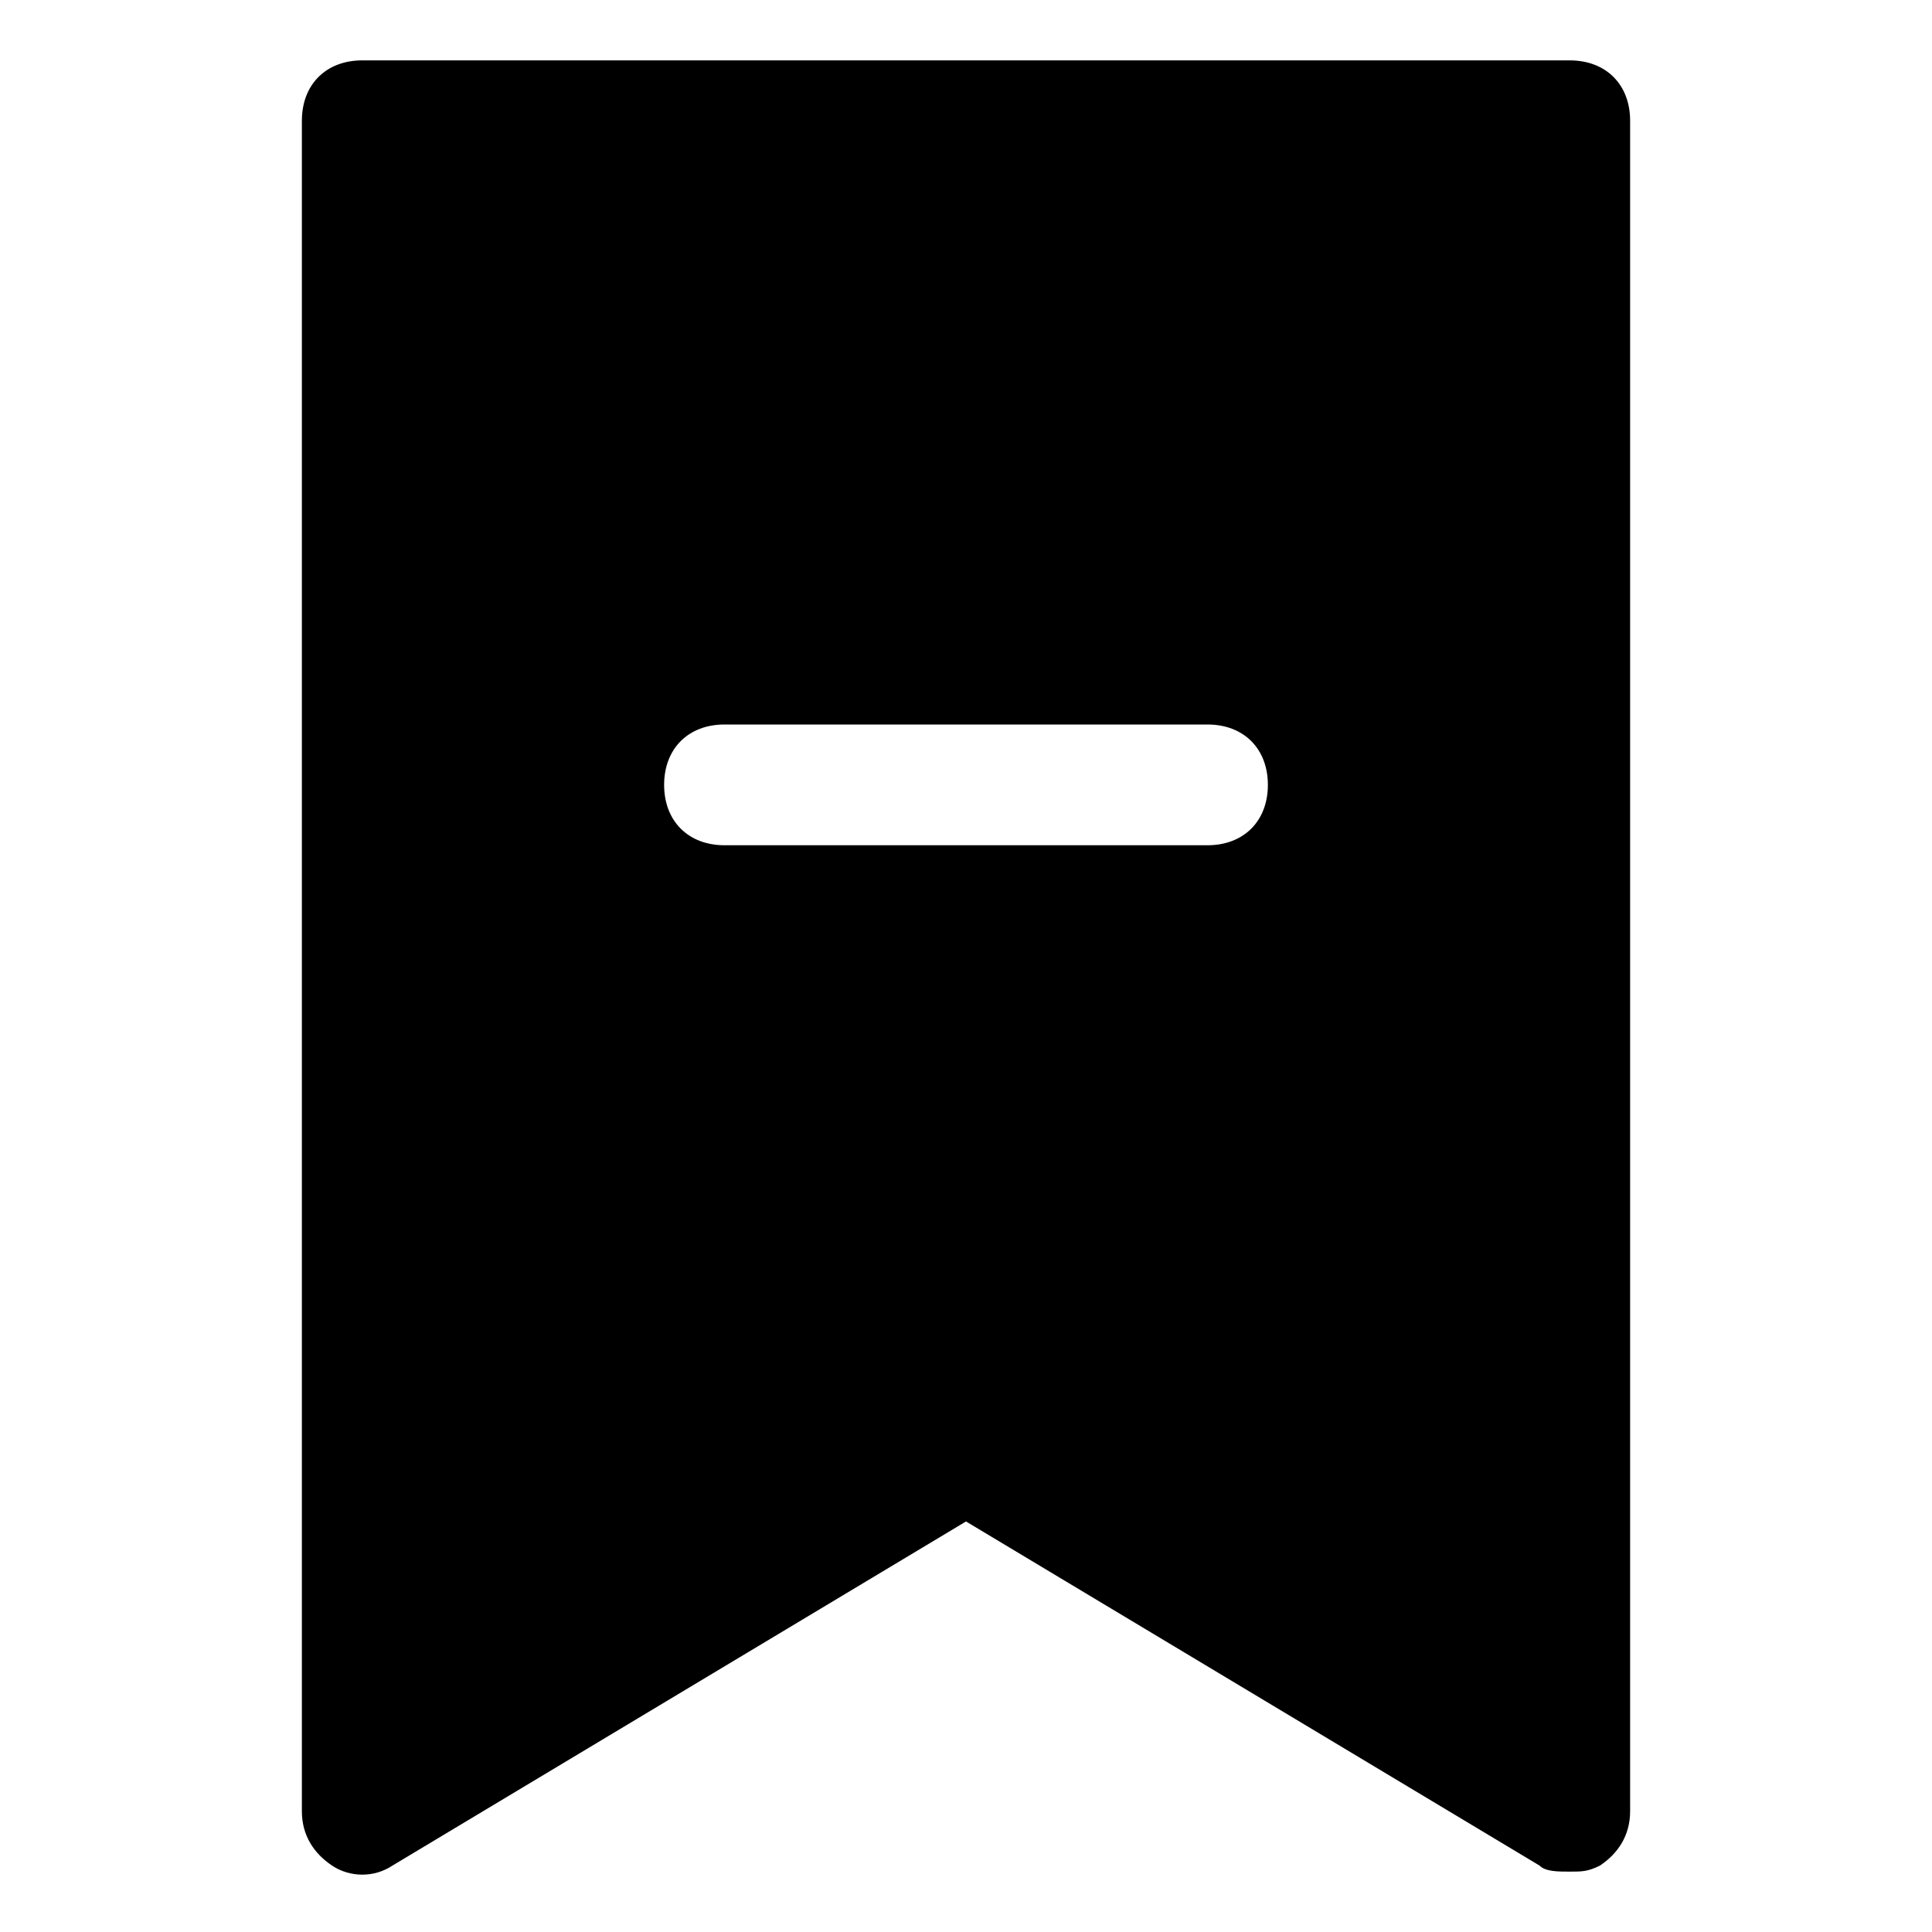 <?xml version="1.0" encoding="utf-8"?>
<!-- Generator: Adobe Illustrator 19.1.0, SVG Export Plug-In . SVG Version: 6.00 Build 0)  -->
<!DOCTYPE svg PUBLIC "-//W3C//DTD SVG 1.1//EN" "http://www.w3.org/Graphics/SVG/1.1/DTD/svg11.dtd">
<svg version="1.1" id="Layer_1" xmlns="http://www.w3.org/2000/svg" xmlns:xlink="http://www.w3.org/1999/xlink" x="0px" y="0px"
	 width="32px" height="32px" viewBox="0 0 32 32" enable-background="new 0 0 32 32" xml:space="preserve">
<path d="M26,1H6C5.4,1,5,1.4,5,2v28c0,0.4,0.2,0.7,0.5,0.9c0.3,0.2,0.7,0.2,1,0l9.5-5.7l9.5,5.7C25.6,31,25.8,31,26,31
	s0.3,0,0.5-0.1c0.3-0.2,0.5-0.5,0.5-0.9V2C27,1.4,26.6,1,26,1z M20,14h-8c-0.6,0-1-0.4-1-1s0.4-1,1-1h8c0.6,0,1,0.4,1,1
	S20.6,14,20,14z"/>
</svg>
